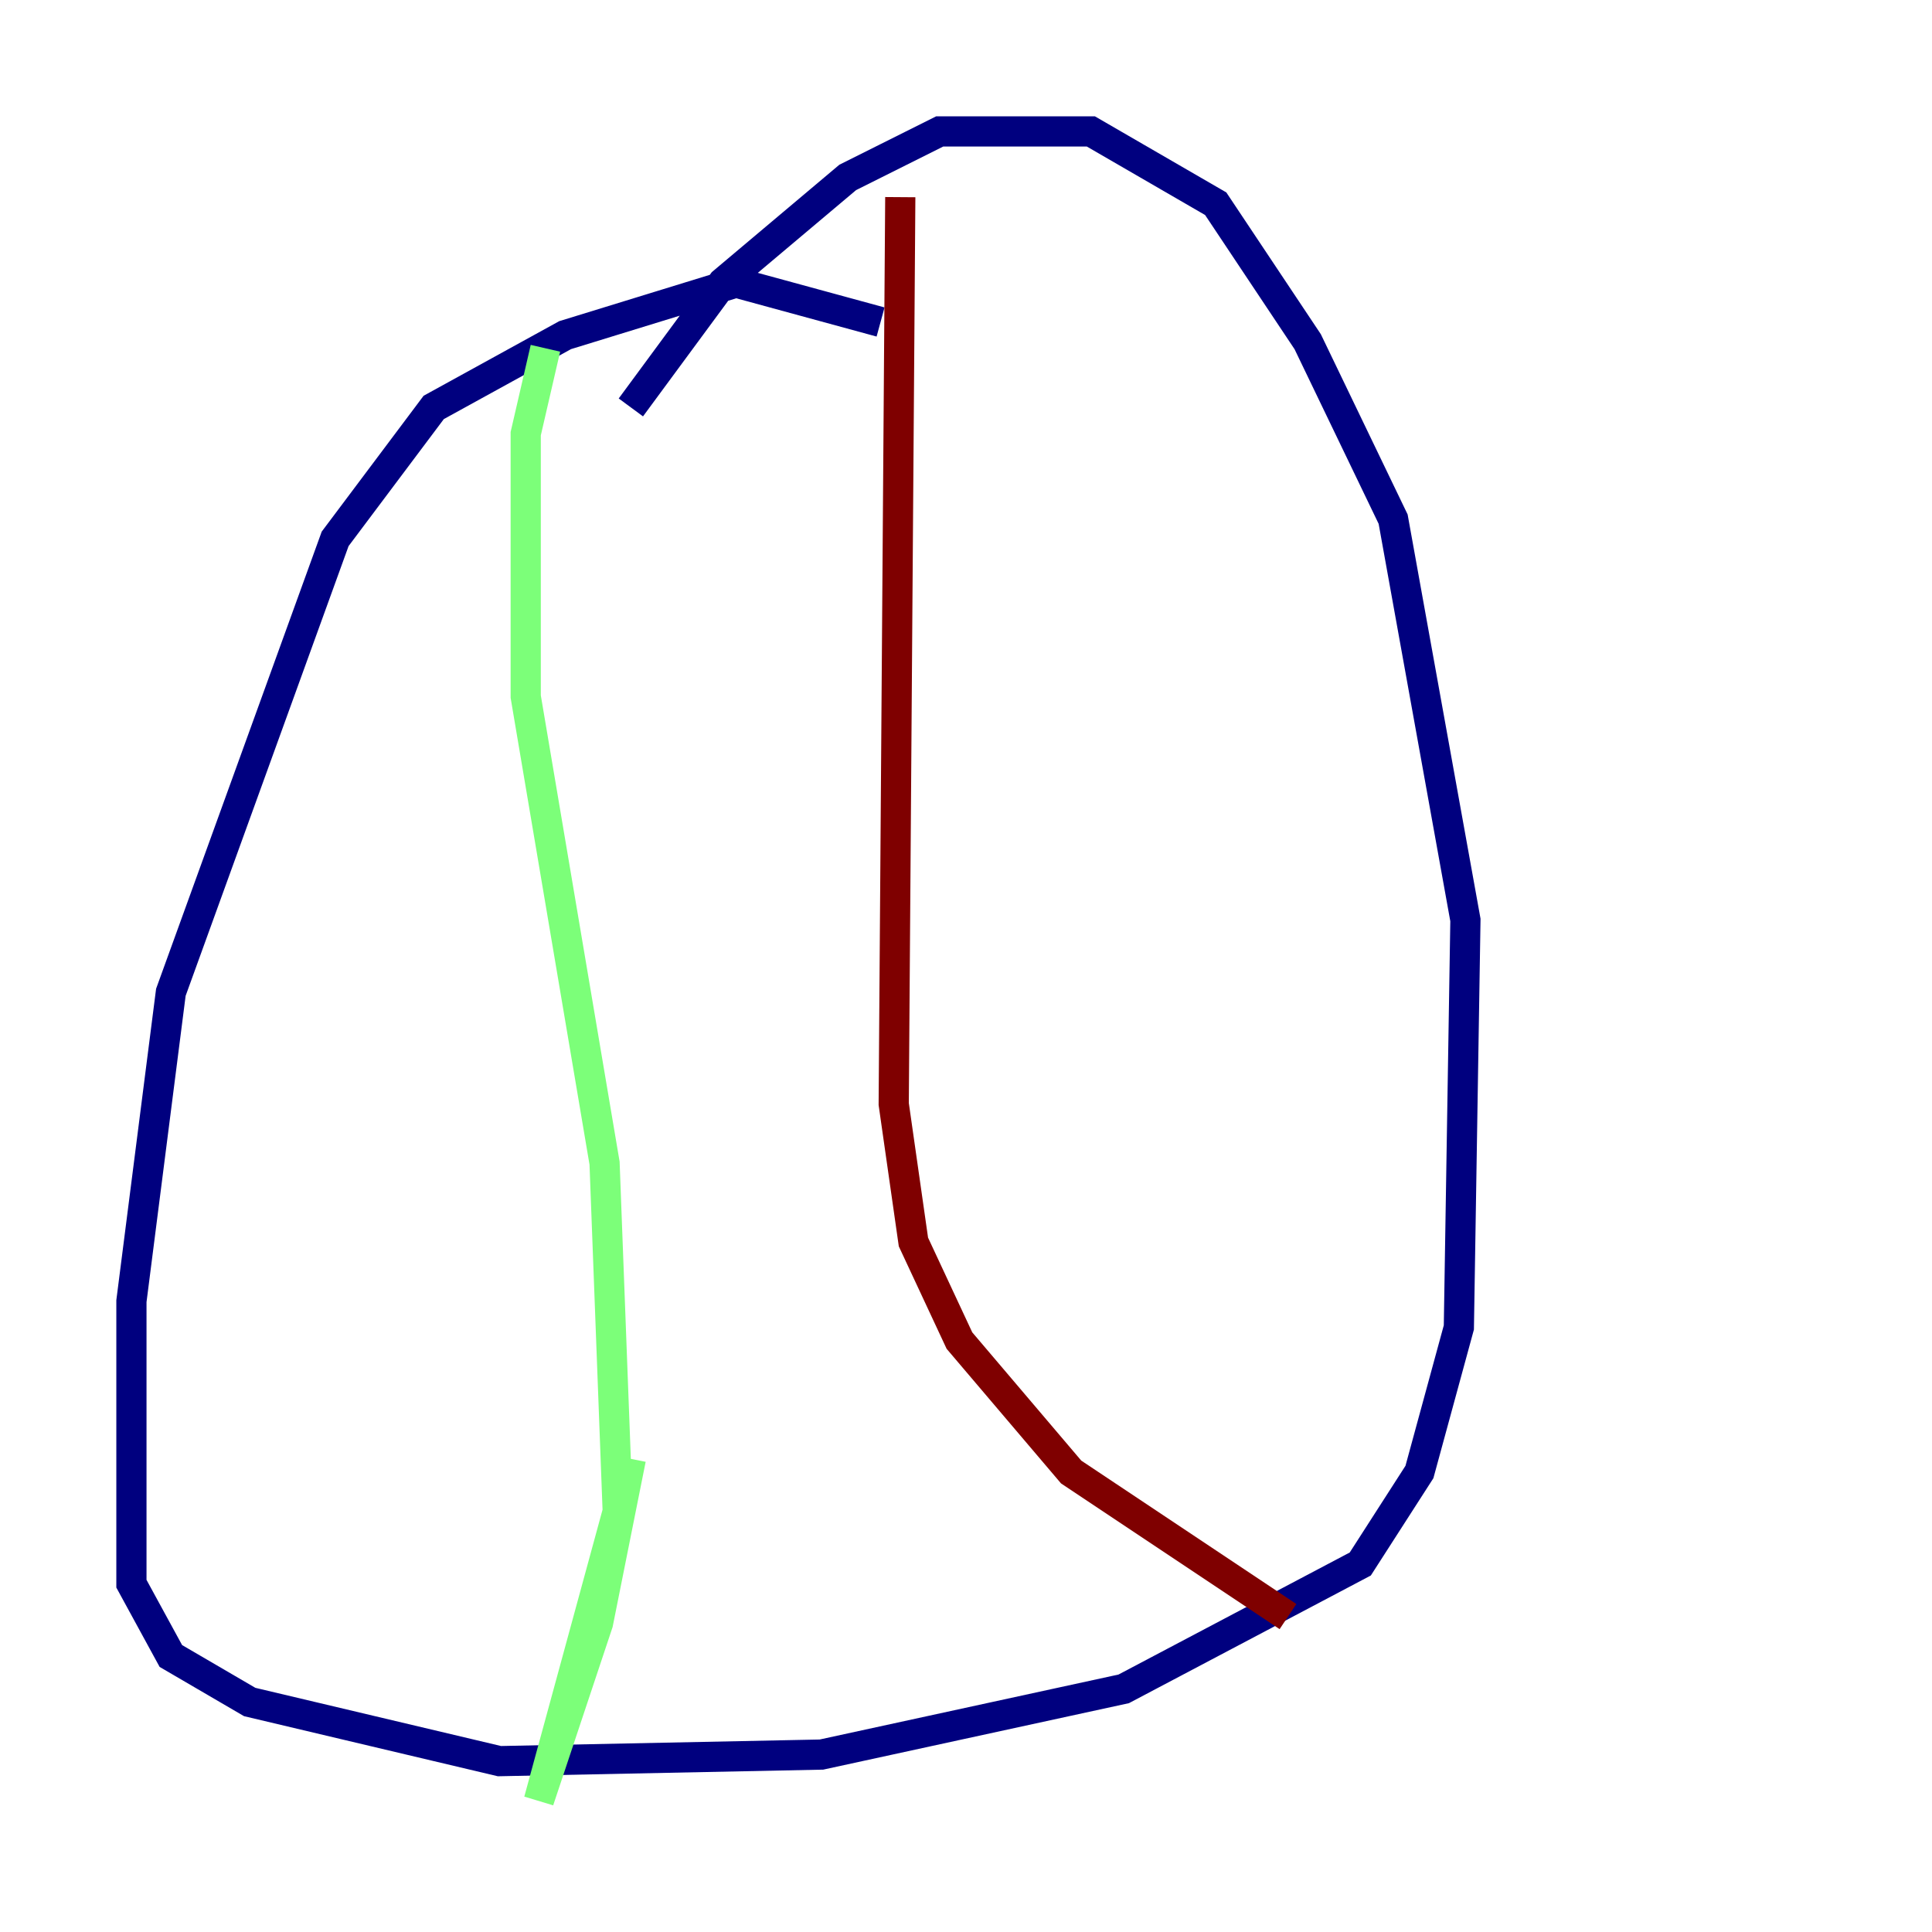 <?xml version="1.0" encoding="utf-8" ?>
<svg baseProfile="tiny" height="128" version="1.2" viewBox="0,0,128,128" width="128" xmlns="http://www.w3.org/2000/svg" xmlns:ev="http://www.w3.org/2001/xml-events" xmlns:xlink="http://www.w3.org/1999/xlink"><defs /><polyline fill="none" points="58.34,21.333 48.762,18.721 37.442,22.204 28.735,26.993 22.204,35.701 11.32,65.742 8.707,86.204 8.707,104.925 11.32,109.714 16.544,112.762 33.088,116.68 54.422,116.245 74.449,111.891 90.122,103.619 94.041,97.524 96.653,87.946 97.088,60.952 92.299,34.395 86.639,22.64 80.544,13.497 72.272,8.707 62.258,8.707 56.163,11.755 47.891,18.721 41.796,26.993" stroke="#00007f" stroke-width="2" /><polyline fill="none" points="36.136,23.075 34.83,28.735 34.83,46.15 40.054,77.061 40.925,100.136 35.701,119.293 39.619,107.537 41.796,96.653" stroke="#7cff79" stroke-width="2" /><polyline fill="none" points="59.646,13.061 59.211,73.143 60.517,82.286 63.565,88.816 70.966,97.524 85.333,107.102" stroke="#7f0000" stroke-width="2" /></svg>